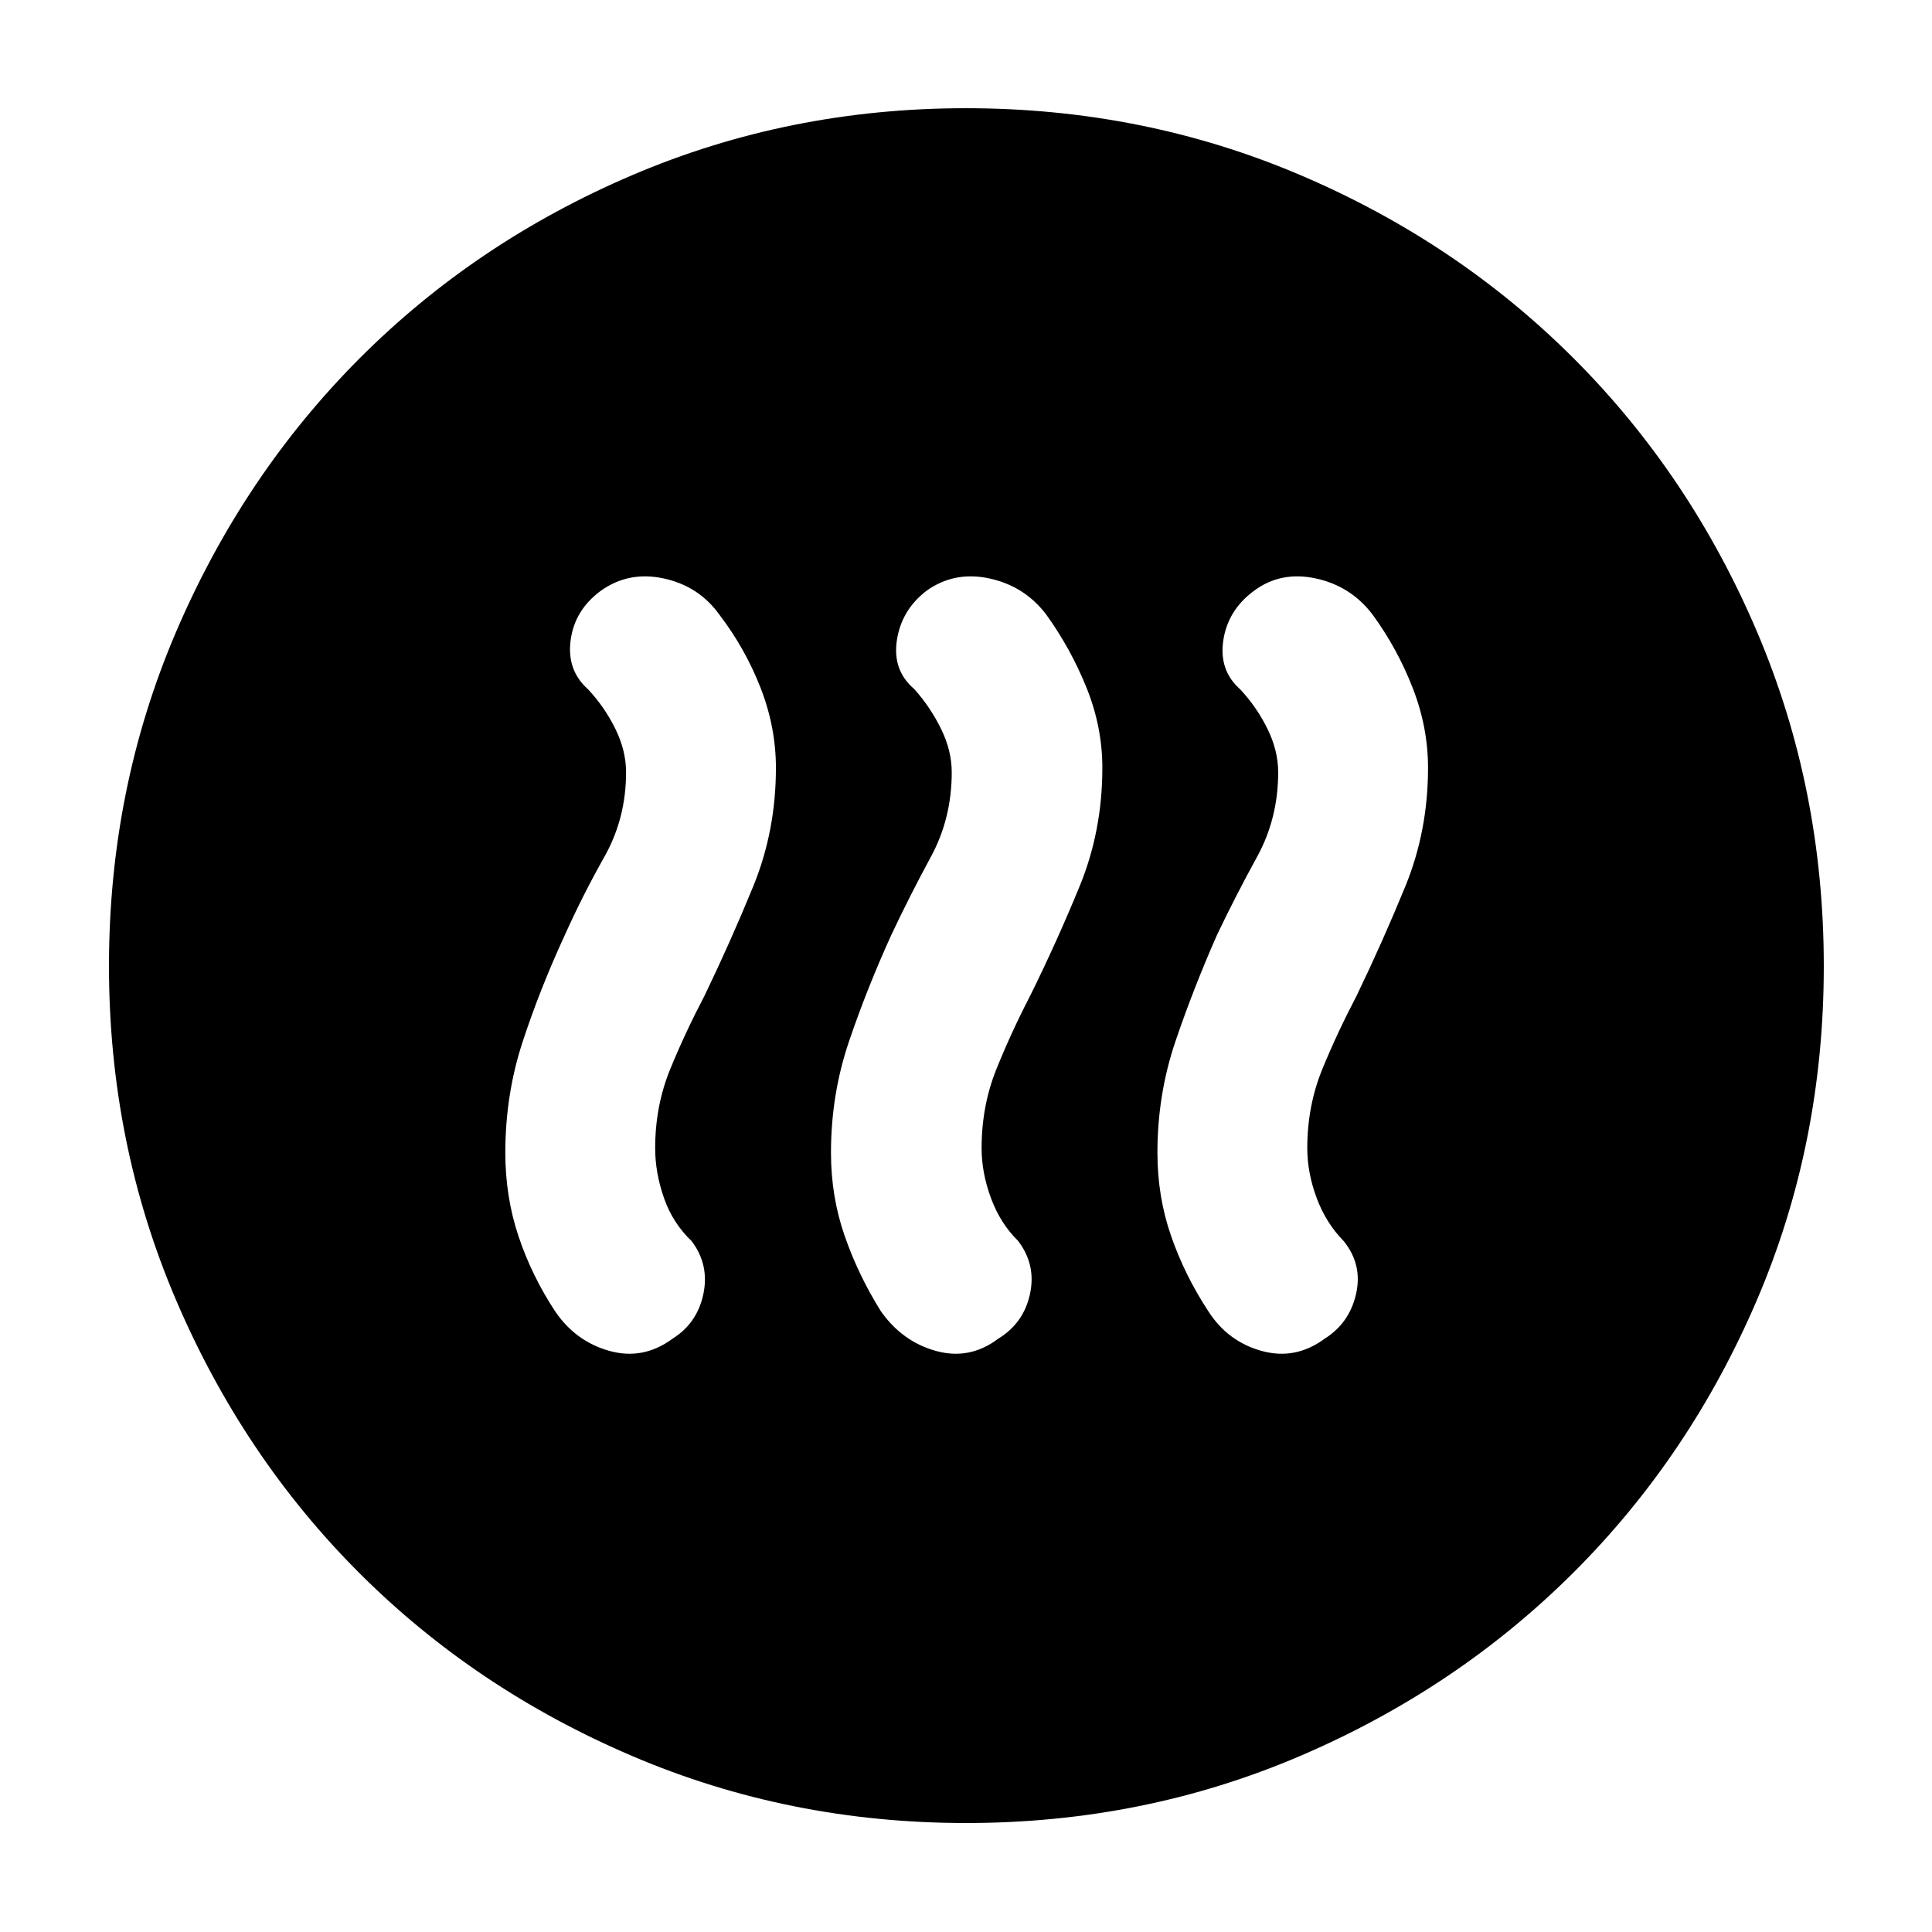<svg xmlns="http://www.w3.org/2000/svg" height="40" viewBox="0 -960 960 960" width="40"><path d="M280.67-495.39q-12.34 26.71-20.96 53-8.62 26.29-8.62 55.19 0 21.79 6.5 41.32t18.16 37.34q10.24 15.13 27.09 19.8 16.86 4.67 31.41-6.12 12.19-7.65 15.25-22.14 3.05-14.49-5.79-26.25-9.39-8.93-13.78-21.46-4.38-12.54-4.38-24.76 0-21.06 7.51-39.37 7.52-18.3 16.97-36.31 12.96-26.85 24.24-54.41 11.28-27.56 11.28-58.86 0-20.25-7.64-39.84-7.65-19.58-20.55-36.44-10.23-14.16-27.66-17.89-17.42-3.73-31.28 6.23-12.9 9.56-14.88 24.51-1.97 14.95 8.66 24.36 8.22 8.78 13.55 19.61 5.34 10.84 5.34 21.63 0 22.91-10.78 42-10.77 19.1-19.64 38.86Zm162.2 0q-12.15 26.71-21.05 53-8.91 26.29-8.91 55.19 0 21.79 6.79 41.28 6.78 19.5 17.88 37.28 10.61 15.23 27.44 19.9 16.84 4.67 31.06-6.12 12.56-7.65 15.71-22.14 3.15-14.49-5.88-26.39-8.82-8.62-13.49-21.24t-4.67-24.84q0-21.06 7.39-39.37 7.38-18.3 16.71-36.31 13.34-26.99 24.62-54.49 11.28-27.5 11.28-58.82 0-20.27-7.83-39.74-7.83-19.47-20.17-36.6-10.79-14.06-28.22-17.79-17.43-3.73-31.28 6.23-12.34 9.56-14.6 24.51-2.26 14.95 8.64 24.24 7.96 8.9 13.29 19.73 5.33 10.84 5.33 21.63 0 22.91-10.36 42-10.37 19.1-19.68 38.86Zm161.83 0q-11.77 26.71-20.68 53-8.9 26.29-8.9 55.19 0 21.79 6.78 41.32t18.45 37.34q9.66 15.13 26.52 19.8 16.85 4.67 31.41-6.12 12.19-7.65 15.53-22.14 3.33-14.49-6.07-26.25-8.83-8.93-13.49-21.46-4.67-12.54-4.67-24.76 0-21.06 7.51-39.37 7.52-18.3 16.97-36.31 12.95-26.85 24.24-54.41 11.28-27.56 11.28-58.86 0-20.25-7.65-39.84-7.64-19.58-19.97-36.44-10.8-14.16-28.23-17.89-17.43-3.73-30.72 6.23-12.89 9.56-15.15 24.51-2.27 14.95 8.37 24.36 8.22 8.78 13.55 19.61 5.34 10.84 5.34 21.63 0 22.91-10.49 42-10.49 19.1-19.93 38.86ZM480.05-54.15q-87.97 0-165.93-33.3-77.96-33.31-135.66-91.01T87.45-314.07q-33.3-77.91-33.3-165.88 0-88.22 33.36-166.13 33.37-77.9 91.11-135.79 57.74-57.89 135.58-91.12 77.83-33.24 165.72-33.24 88.24 0 166.18 33.21 77.95 33.21 135.82 91.06 57.87 57.85 91.09 135.78 33.22 77.94 33.22 166.26 0 88.3-33.24 165.92-33.23 77.61-91.12 135.37-57.89 57.75-135.74 91.12-77.85 33.36-166.08 33.36Z"/></svg>